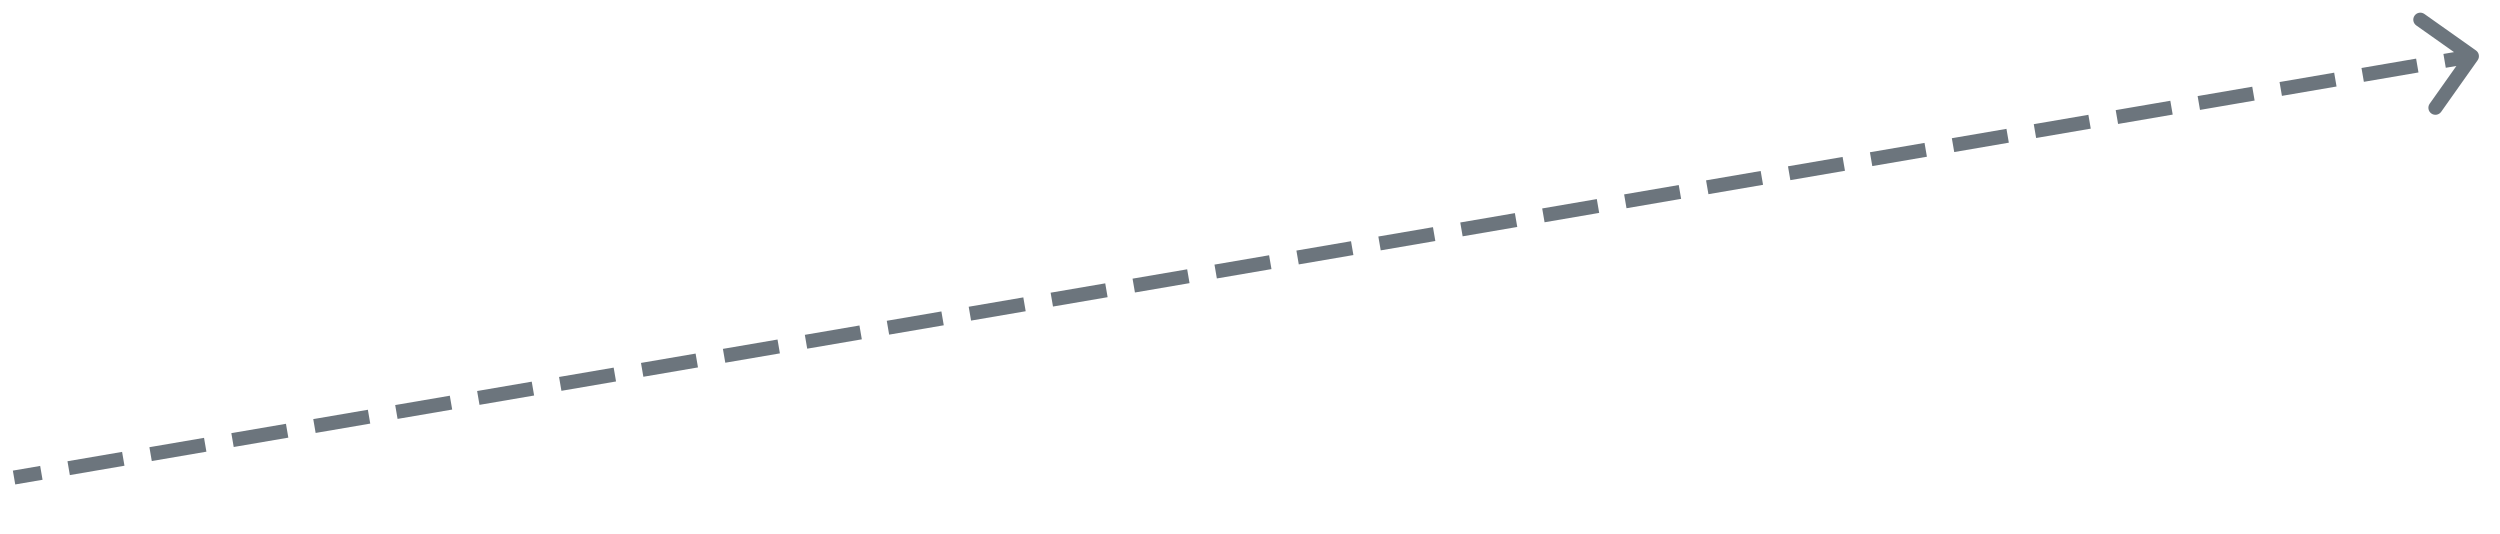 <svg width="100%" height="30%" viewBox="0 0 178 38" fill="none" xmlns="http://www.w3.org/2000/svg">
<path d="M176.408 4.289C176.568 4.063 176.514 3.751 176.289 3.592L172.615 0.993C172.389 0.834 172.077 0.887 171.918 1.113C171.758 1.338 171.812 1.65 172.037 1.81L175.303 4.119L172.993 7.385C172.834 7.611 172.887 7.923 173.113 8.082C173.338 8.242 173.65 8.188 173.81 7.963L176.408 4.289ZM1.084 34.493L3.029 34.16L2.86 33.174L0.916 33.507L1.084 34.493ZM4.973 33.826L8.862 33.16L8.693 32.174L4.804 32.84L4.973 33.826ZM10.807 32.826L14.696 32.16L14.527 31.174L10.638 31.84L10.807 32.826ZM16.64 31.826L20.529 31.16L20.36 30.174L16.471 30.84L16.64 31.826ZM22.473 30.826L26.362 30.16L26.193 29.174L22.304 29.84L22.473 30.826ZM28.307 29.826L32.196 29.16L32.027 28.174L28.138 28.84L28.307 29.826ZM34.14 28.826L38.029 28.16L37.86 27.174L33.971 27.84L34.14 28.826ZM39.973 27.826L43.862 27.16L43.693 26.174L39.804 26.84L39.973 27.826ZM45.807 26.826L49.696 26.16L49.527 25.174L45.638 25.84L45.807 26.826ZM51.64 25.826L55.529 25.16L55.36 24.174L51.471 24.84L51.64 25.826ZM57.473 24.826L61.362 24.16L61.193 23.174L57.304 23.84L57.473 24.826ZM63.307 23.826L67.196 23.16L67.027 22.174L63.138 22.84L63.307 23.826ZM69.14 22.826L73.029 22.16L72.86 21.174L68.971 21.84L69.14 22.826ZM74.973 21.826L78.862 21.16L78.693 20.174L74.804 20.84L74.973 21.826ZM80.807 20.826L84.696 20.16L84.527 19.174L80.638 19.84L80.807 20.826ZM86.64 19.826L90.529 19.16L90.36 18.174L86.471 18.84L86.64 19.826ZM92.473 18.826L96.362 18.16L96.193 17.174L92.304 17.84L92.473 18.826ZM98.307 17.826L102.196 17.16L102.027 16.174L98.138 16.84L98.307 17.826ZM104.14 16.826L108.029 16.16L107.86 15.174L103.971 15.841L104.14 16.826ZM109.973 15.826L113.862 15.159L113.693 14.174L109.804 14.841L109.973 15.826ZM115.807 14.826L119.696 14.159L119.527 13.174L115.638 13.841L115.807 14.826ZM121.64 13.826L125.529 13.159L125.36 12.174L121.471 12.841L121.64 13.826ZM127.473 12.826L131.362 12.159L131.193 11.174L127.304 11.841L127.473 12.826ZM133.307 11.826L137.196 11.159L137.027 10.174L133.138 10.841L133.307 11.826ZM139.14 10.826L143.029 10.159L142.86 9.174L138.971 9.841L139.14 10.826ZM144.973 9.826L148.862 9.159L148.693 8.174L144.804 8.841L144.973 9.826ZM150.807 8.826L154.696 8.159L154.527 7.174L150.638 7.841L150.807 8.826ZM156.64 7.826L160.529 7.159L160.36 6.174L156.471 6.841L156.64 7.826ZM162.473 6.826L166.362 6.159L166.193 5.174L162.304 5.841L162.473 6.826ZM168.307 5.826L172.196 5.159L172.027 4.174L168.138 4.841L168.307 5.826ZM174.14 4.826L176.084 4.493L175.916 3.507L173.971 3.841L174.14 4.826Z" fill="#6C757D"/>
</svg>
